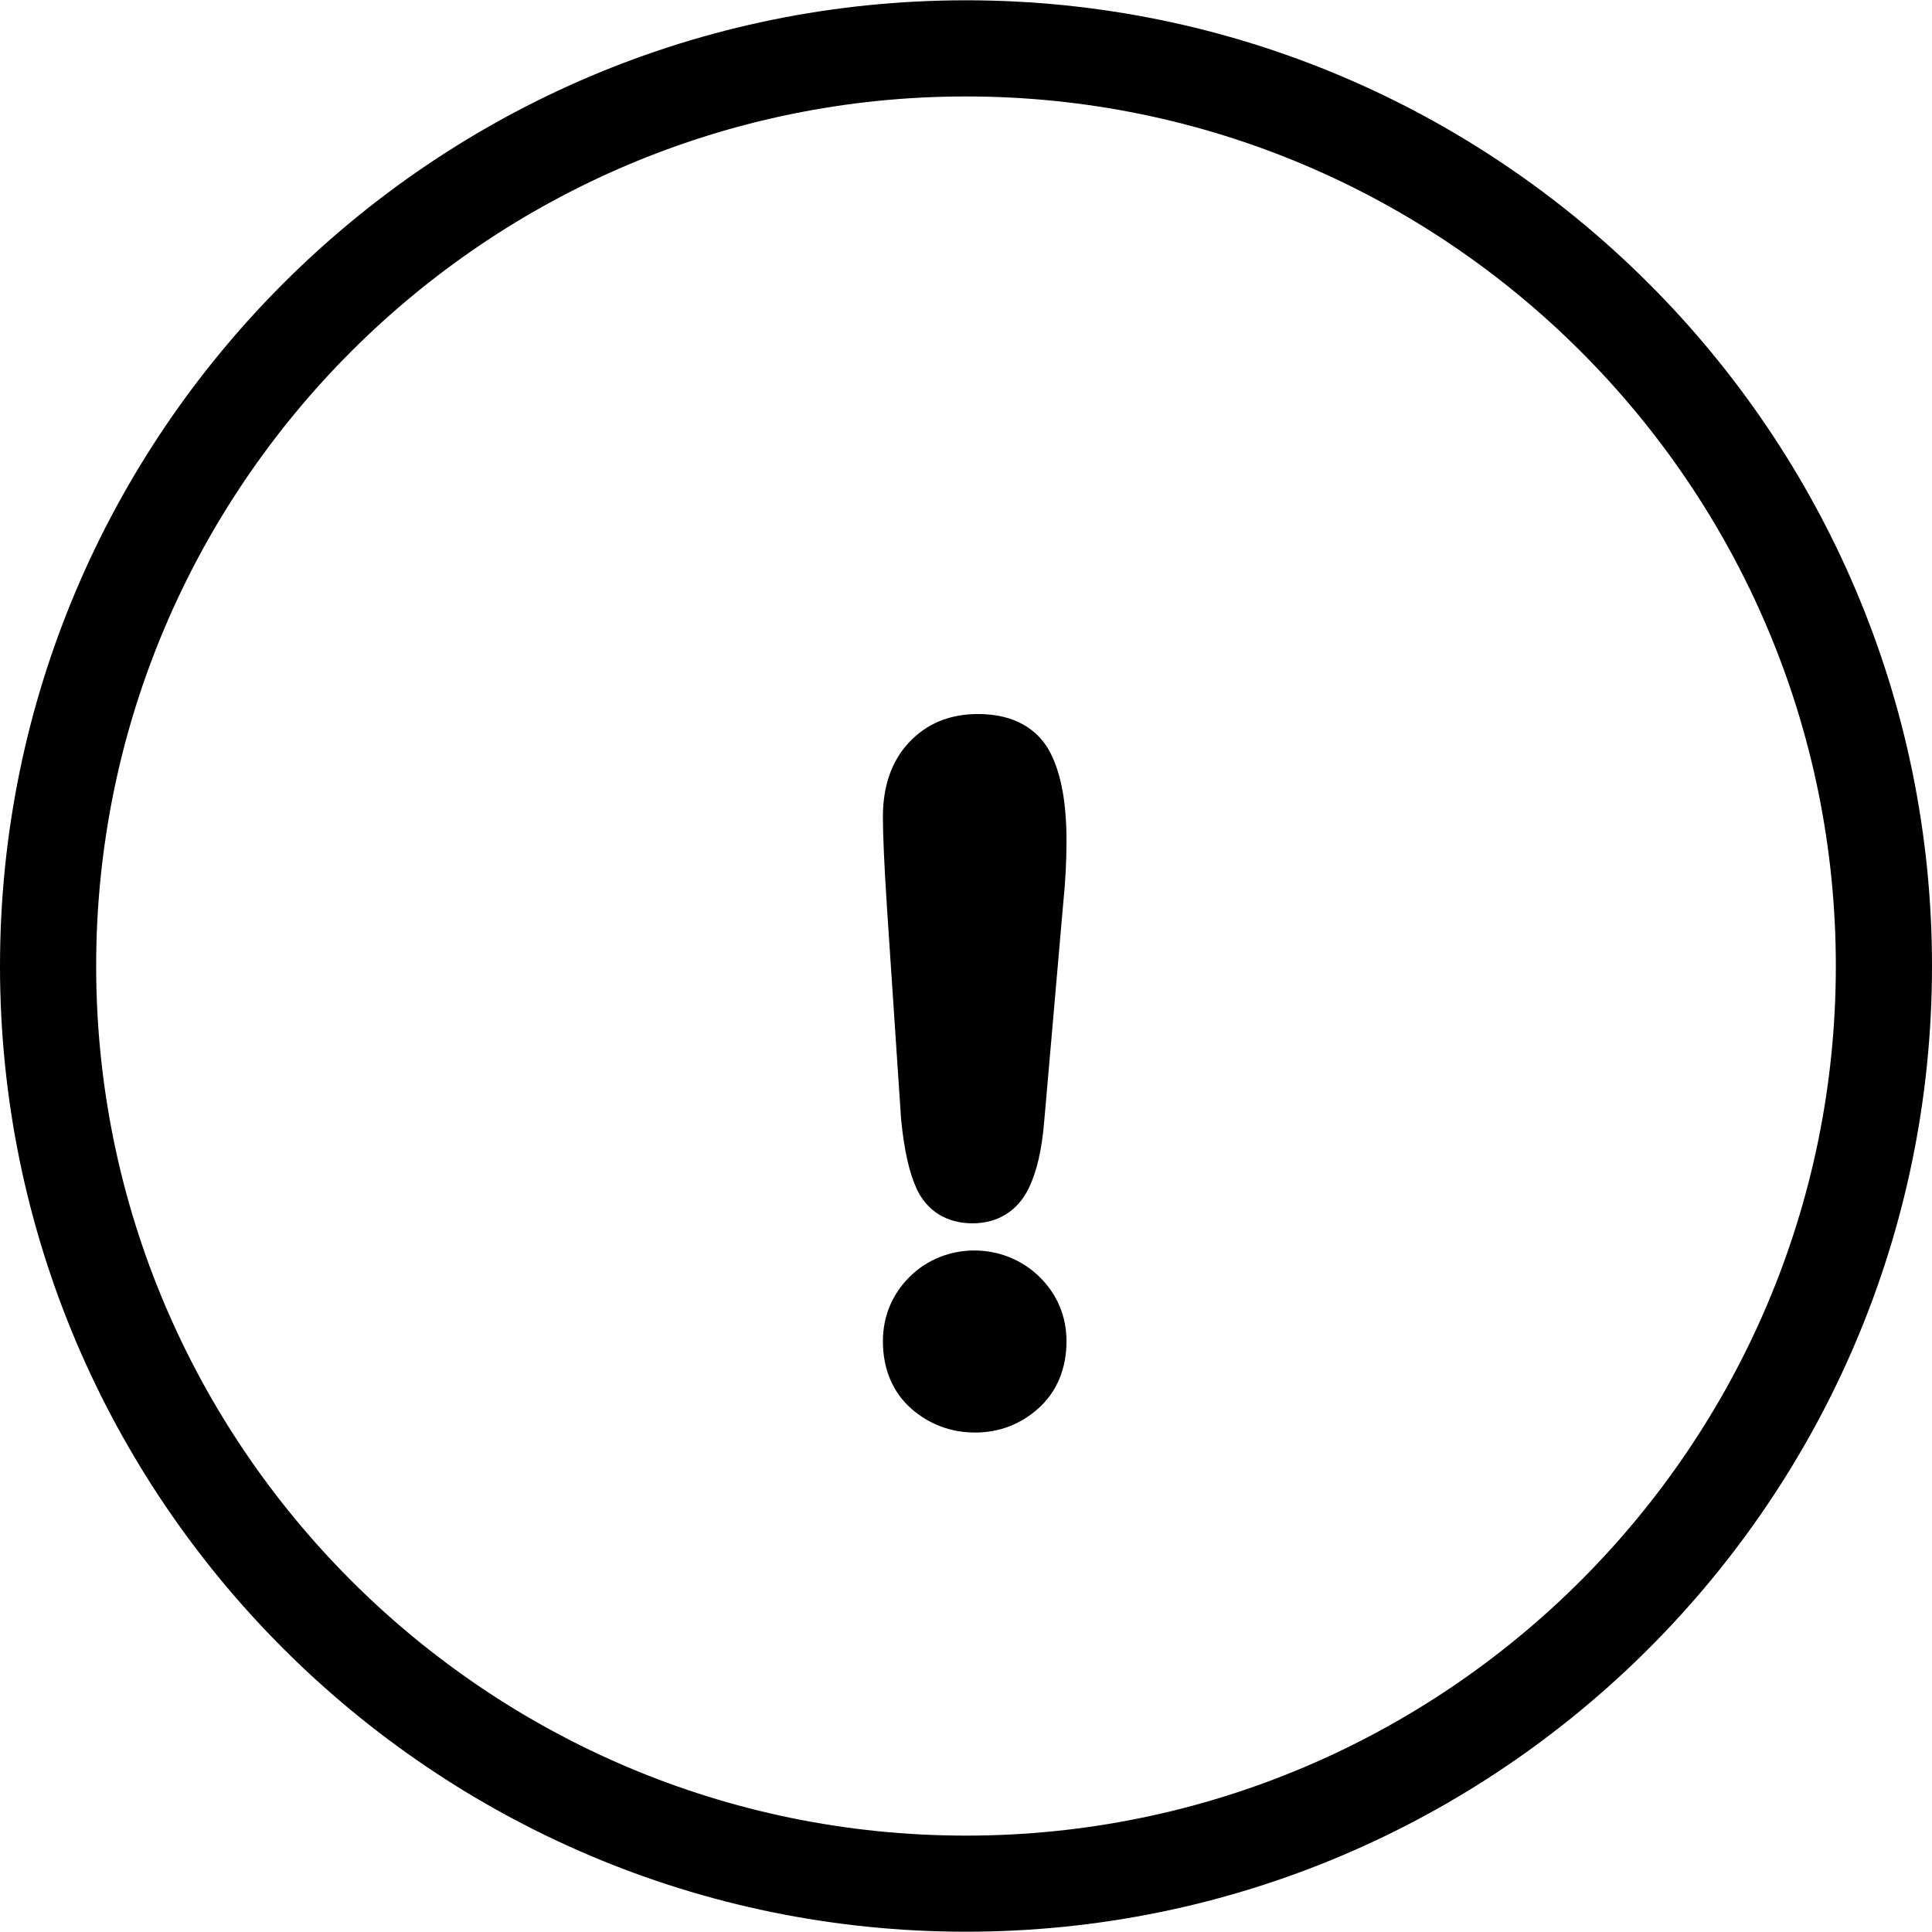 <?xml version="1.0" encoding="iso-8859-1"?>
<!-- Generator: Adobe Illustrator 19.1.0, SVG Export Plug-In . SVG Version: 6.00 Build 0)  -->
<svg version="1.1" id="Capa_1" xmlns="http://www.w3.org/2000/svg" xmlns:xlink="http://www.w3.org/1999/xlink" x="0px" y="0px"
	 viewBox="0 0 60.273 60.273" style="enable-background:new 0 0 60.273 60.273;" xml:space="preserve">
<g>
	<g id="group-14svg">
		<path id="path-1_4_" d="M30.136,60.264C13.519,60.264,0,46.75,0,30.138C0,13.524,13.519,0.009,30.136,0.009
			s30.137,13.516,30.137,30.129C60.273,46.75,46.753,60.264,30.136,60.264z M30.136,3.009C15.173,3.009,3,15.179,3,30.138
			c0,14.958,12.173,27.128,27.136,27.128s27.137-12.17,27.137-27.128C57.273,15.179,45.099,3.009,30.136,3.009z"/>
		<path id="path-2_4_" d="M28.112,34.922c0.094,0.951,0.252,1.658,0.483,2.161c0.321,0.697,0.941,1.081,1.744,1.081
			c0.787,0,1.408-0.385,1.751-1.086c0.257-0.526,0.418-1.226,0.49-2.136l0.591-6.776c0.067-0.652,0.101-1.294,0.101-1.926
			c0-1.159-0.156-2.043-0.479-2.707c-0.281-0.574-0.906-1.257-2.288-1.257c-0.876,0-1.6,0.299-2.148,0.888
			c-0.538,0.573-0.813,1.354-0.813,2.319c0,0.569,0.042,1.509,0.126,2.819L28.112,34.922z"/>
		<path id="path-3_4_" d="M28.375,39.836c-0.543,0.541-0.831,1.234-0.831,2.006c0,0.874,0.311,1.604,0.899,2.116
			c0.563,0.486,1.229,0.733,1.979,0.733c0.745,0,1.408-0.251,1.967-0.749c0.578-0.513,0.883-1.239,0.883-2.1
			c0-0.776-0.294-1.472-0.847-2.011C31.306,38.735,29.469,38.74,28.375,39.836z"/>
	</g>
</g>
<g>
</g>
<g>
</g>
<g>
</g>
<g>
</g>
<g>
</g>
<g>
</g>
<g>
</g>
<g>
</g>
<g>
</g>
<g>
</g>
<g>
</g>
<g>
</g>
<g>
</g>
<g>
</g>
<g>
</g>
</svg>
